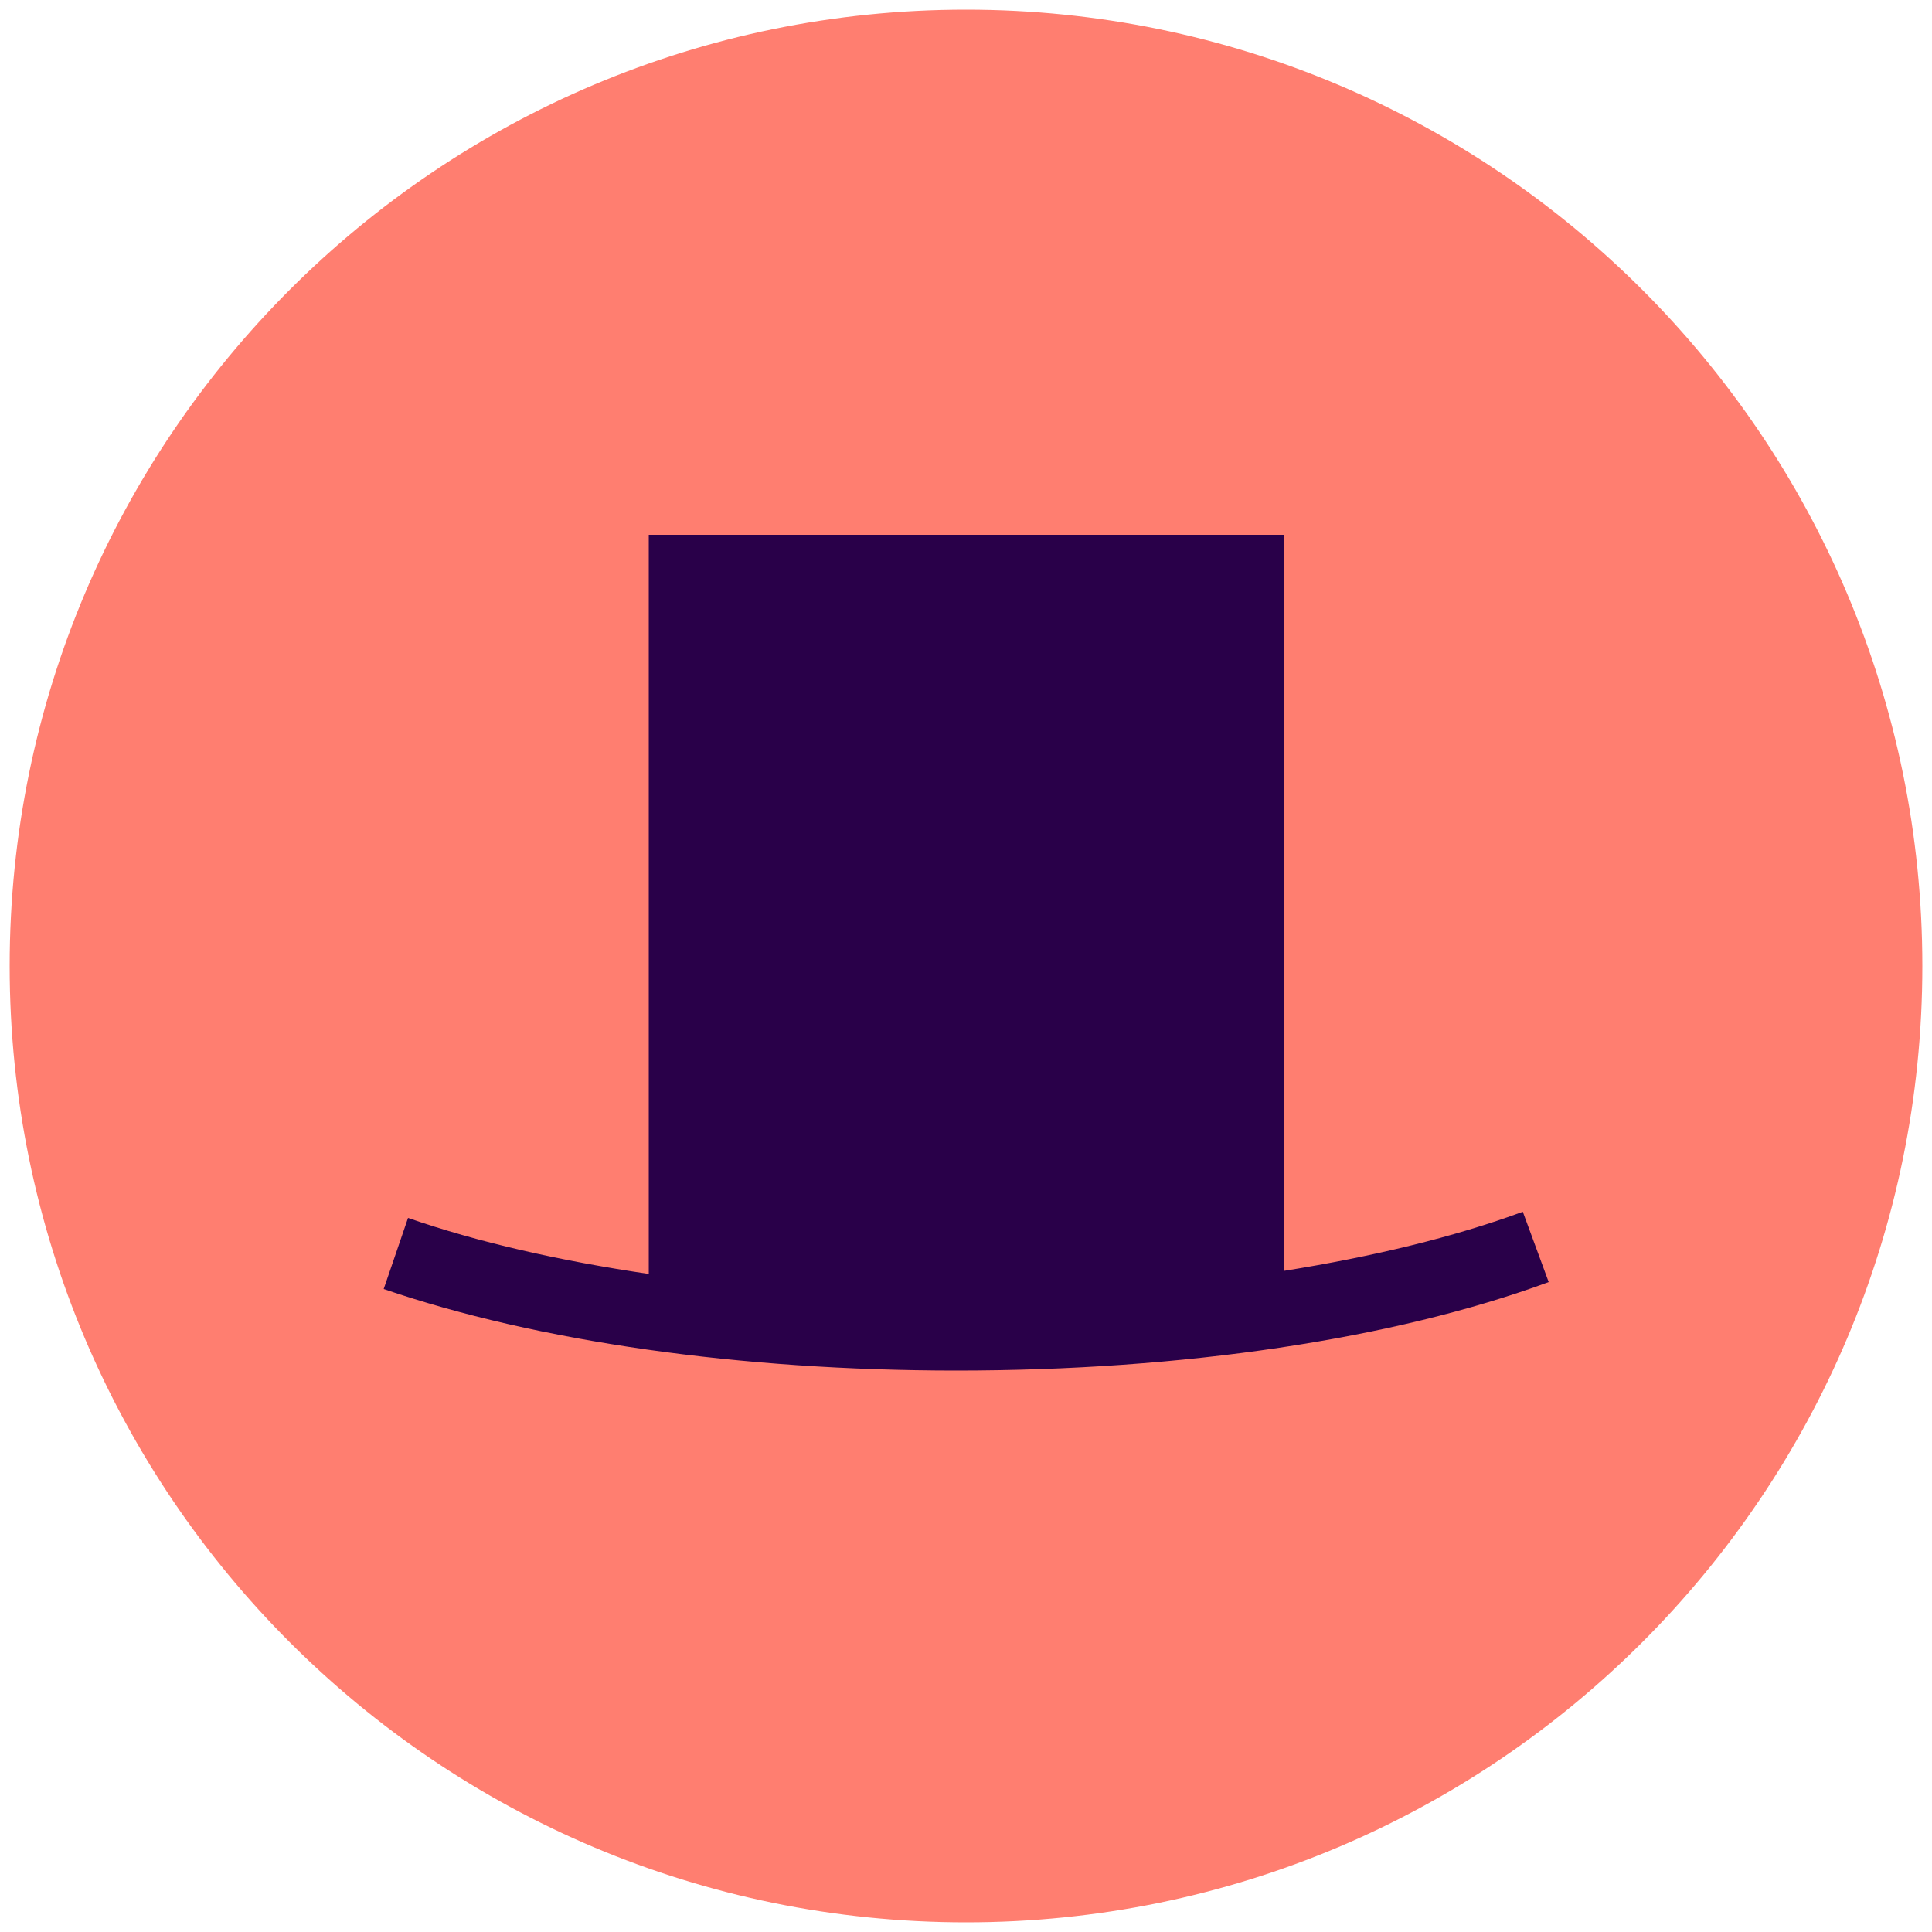 <?xml version="1.0" encoding="utf-8"?>
<!-- Generator: Adobe Illustrator 24.1.0, SVG Export Plug-In . SVG Version: 6.00 Build 0)  -->
<svg version="1.1" id="Layer_1" xmlns="http://www.w3.org/2000/svg" xmlns:xlink="http://www.w3.org/1999/xlink" x="0px" y="0px"
	 viewBox="0 0 500 500" style="enable-background:new 0 0 500 500;" xml:space="preserve">
<style type="text/css">
	.st0{fill:#FF7E70;}
	.st1{fill:#290049;}
</style>
<g>
	<g>
		<path class="st0" d="M250,497.5c136.7,0,247.5-110.8,247.5-247.5S386.7,2.5,250,2.5S2.5,113.3,2.5,250S113.3,497.5,250,497.5"/>
	</g>
	<path class="st1" d="M394.1,313.6c-17.6,6.5-38.7,11.6-61.8,15.3V138.4H167.9v191.3c-23-3.4-44.2-8.2-62.3-14.5l-6.3,18.4
		c39.7,13.6,92.3,21.1,148.2,21.1c58.6,0,113.1-8.1,153.3-22.9L394.1,313.6z"/>
</g>
</svg>
